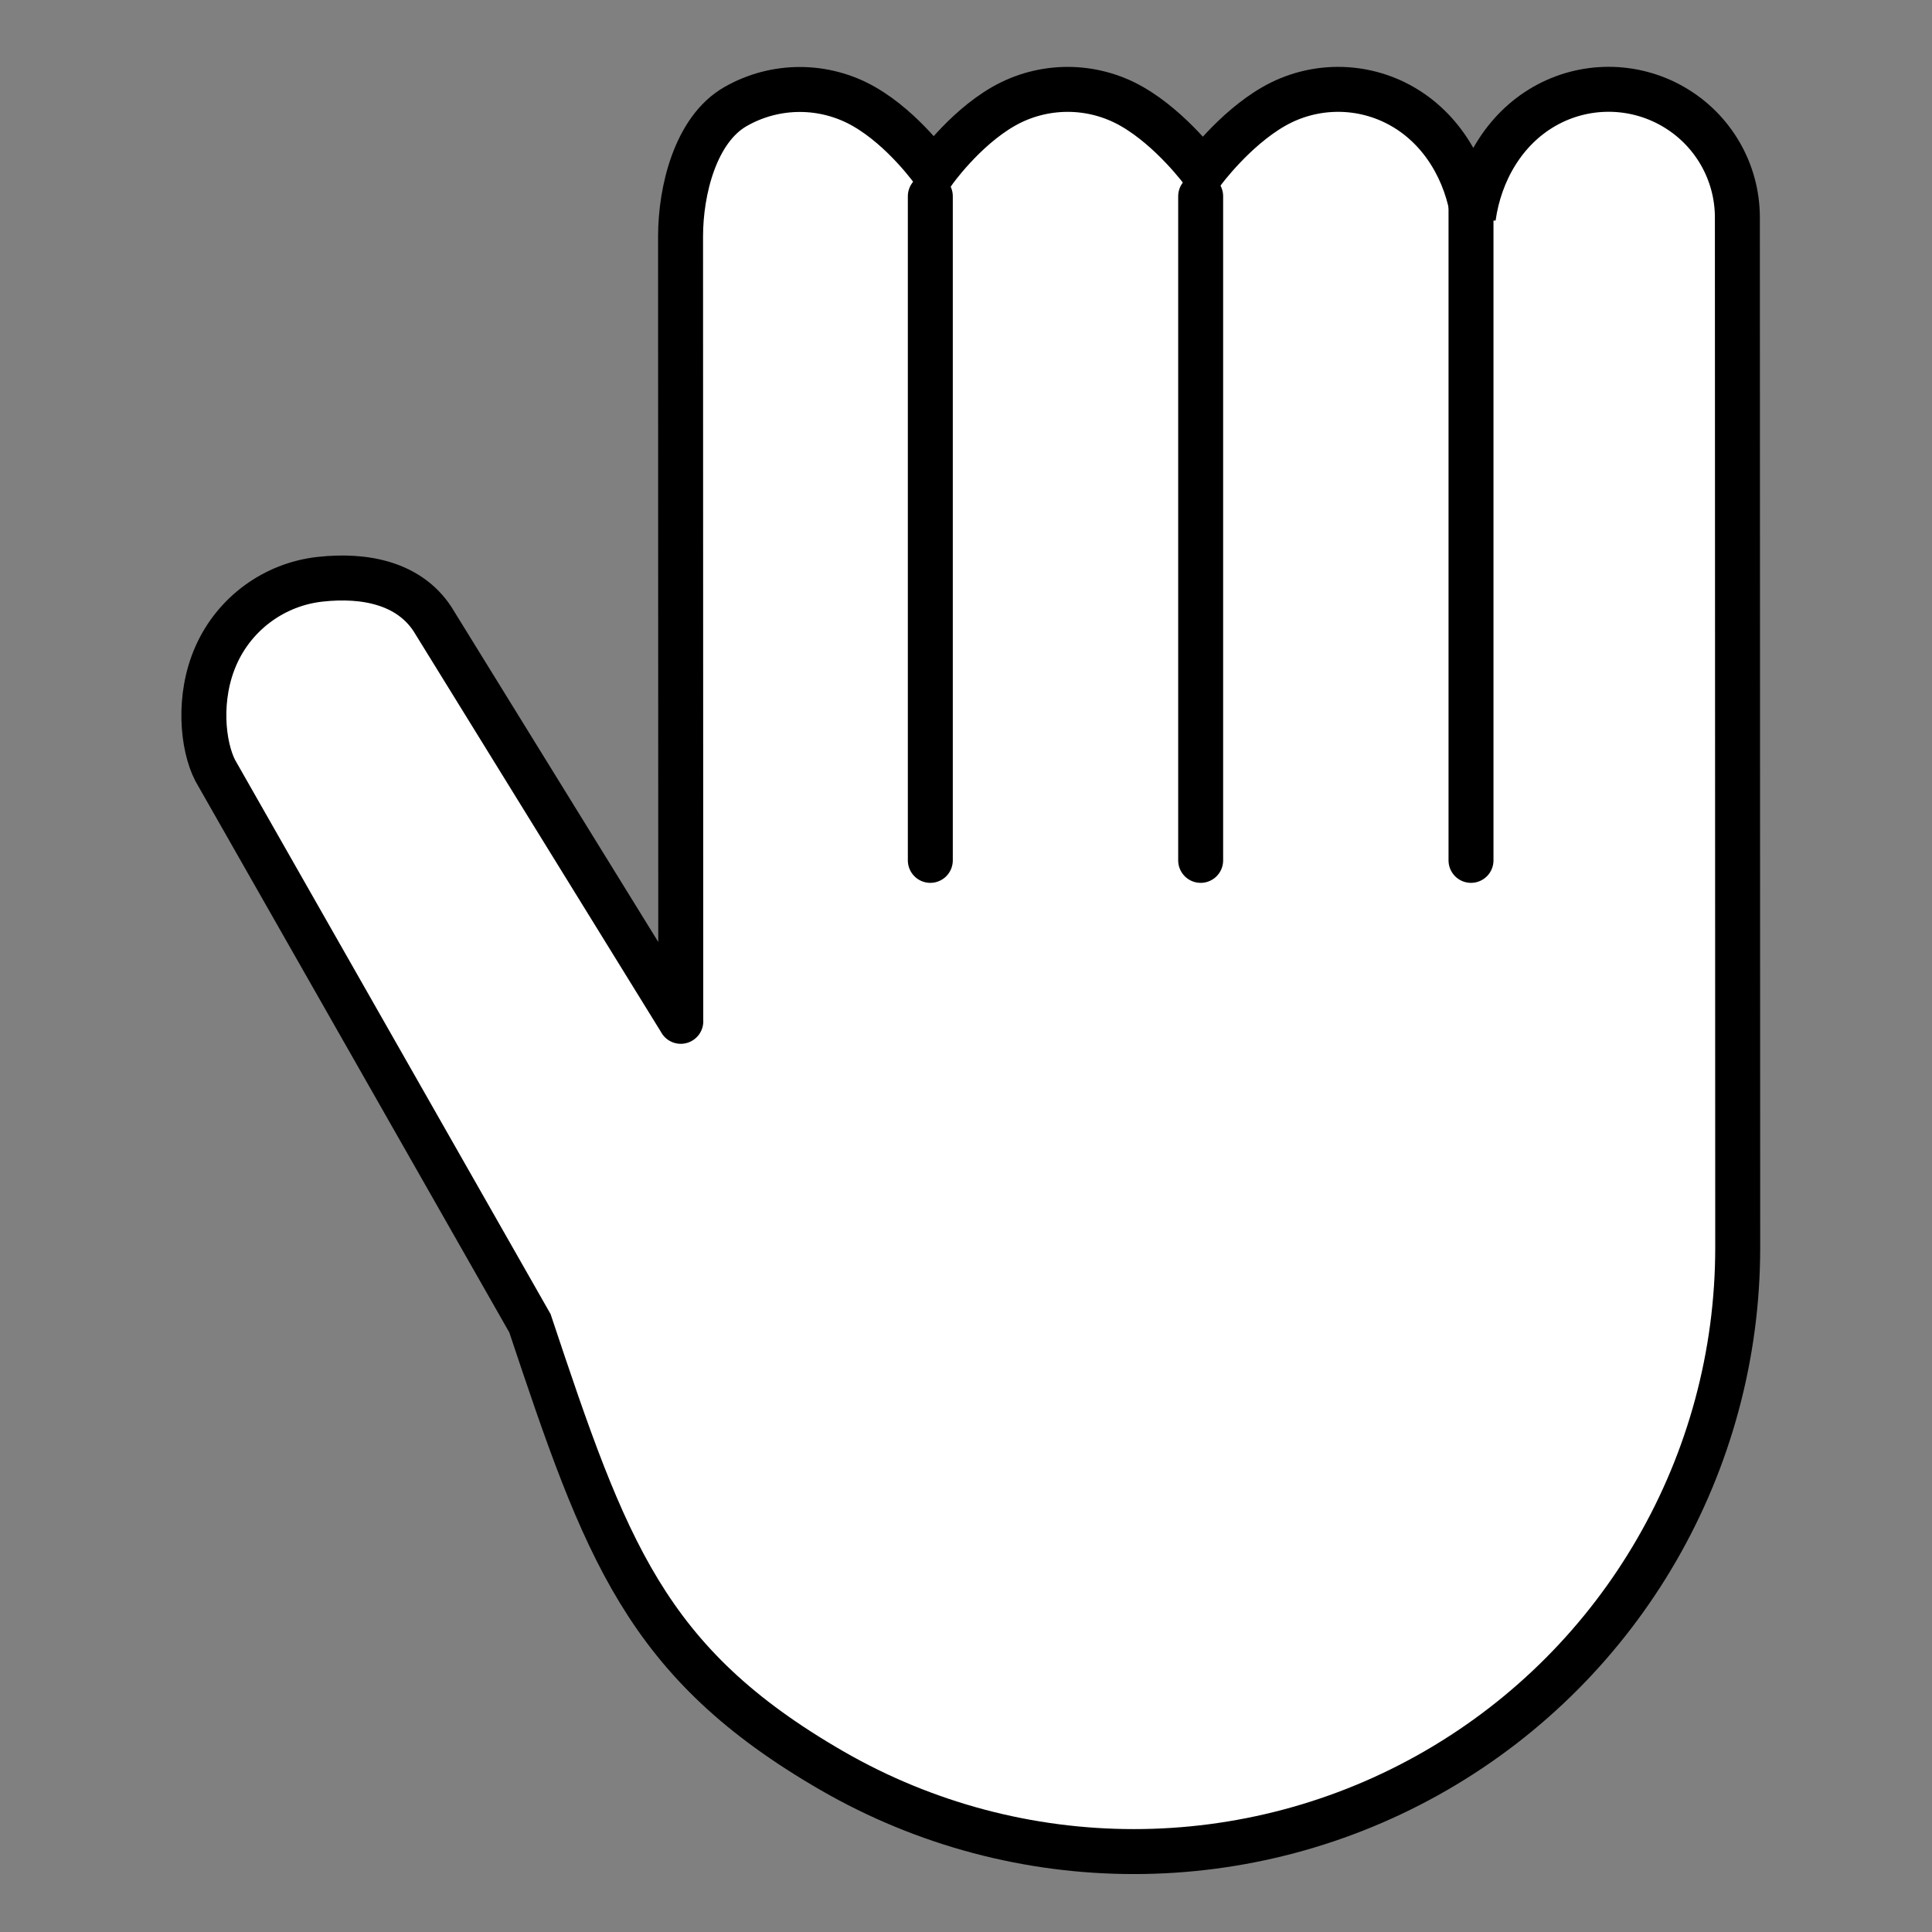 <?xml version="1.0" encoding="UTF-8" standalone="no"?>
<!-- Created with Inkscape (http://www.inkscape.org/) -->

<svg
   xmlns:dc="http://purl.org/dc/elements/1.1/"
   xmlns:cc="http://creativecommons.org/ns#"
   xmlns:rdf="http://www.w3.org/1999/02/22-rdf-syntax-ns#"
   xmlns:svg="http://www.w3.org/2000/svg"
   xmlns="http://www.w3.org/2000/svg"
   xmlns:sodipodi="http://sodipodi.sourceforge.net/DTD/sodipodi-0.dtd"
   xmlns:inkscape="http://www.inkscape.org/namespaces/inkscape"
   width="128"
   height="128"
   viewBox="0 0 33.867 33.867"
   version="1.1"
   id="svg8"
   inkscape:version="0.92.2 (5c3e80d, 2017-08-06)"
   sodipodi:docname="handsup.svg">
  <rect x="0" y="0" width="33.867" height="33.867" fill="#808080" stroke="none"/>
  <defs
     id="defs2">
    <inkscape:path-effect
       effect="spiro"
       id="path-effect899"
       is_visible="true" />
    <inkscape:path-effect
       is_visible="true"
       id="path-effect895"
       effect="spiro" />
    <inkscape:path-effect
       effect="spiro"
       id="path-effect886"
       is_visible="true" />
    <inkscape:path-effect
       effect="spiro"
       id="path-effect846"
       is_visible="true" />
    <inkscape:path-effect
       effect="spiro"
       id="path-effect828"
       is_visible="true" />
  </defs>
  <sodipodi:namedview
     id="base"
     pagecolor="#ffffff"
     bordercolor="#666666"
     borderopacity="1.0"
     inkscape:pageopacity="0.0"
     inkscape:pageshadow="2"
     inkscape:zoom="5.6"
     inkscape:cx="48.822422"
     inkscape:cy="65.917426"
     inkscape:document-units="mm"
     inkscape:current-layer="layer1"
     showgrid="true"
     units="px"
     inkscape:window-width="1916"
     inkscape:window-height="1196"
     inkscape:window-x="0"
     inkscape:window-y="0"
     inkscape:window-maximized="0">
    <inkscape:grid
       type="xygrid"
       id="grid815"
       dotted="true" />
  </sodipodi:namedview>
  <g
     inkscape:label="Layer 1"
     inkscape:groupmode="layer"
     id="layer1"
     transform="translate(0,-263.133)">
    <g
       id="g862"
       transform="matrix(-1,0,0,1,34.347,0)">
      <g
         transform="translate(0,-0.17)"
         id="g854">
        <g
           id="g850">
          <path
             transform="matrix(0.807,0.591,0.591,-0.807,0,0)"
             sodipodi:nodetypes="cccsccccccccsccsscccsccc"
             inkscape:connector-curvature="0"
             d="m 184.183,-213.574 c -1.762,2.408 -8.241,11.259 -8.126,11.102 -0.474,0.647 -1.316,1.354 -2.117,1.265 -0.8,-0.089 -1.495,-0.597 -1.821,-1.333 -0.327,-0.736 -0.309,-1.641 -0.309,-1.641 0,0 -0.858,0.29 -1.658,0.202 -0.8,-0.089 -1.495,-0.597 -1.821,-1.333 -0.327,-0.736 -0.327,-1.655 -0.327,-1.655 0,0 -0.876,0.277 -1.676,0.188 -0.8,-0.089 -1.495,-0.597 -1.821,-1.333 -0.327,-0.736 -0.236,-1.588 0.146,-2.302 -0.565,0.58 -1.349,0.924 -2.15,0.835 -0.8,-0.089 -1.495,-0.597 -1.821,-1.333 -0.327,-0.736 -0.236,-1.588 0.237,-2.235 l 0.349,-0.477 10.313,-14.092 c 2.233,-3.051 5.924,-4.679 9.683,-4.271 3.759,0.408 7.014,2.791 8.54,6.251 1.526,3.46 0.915,5.47 -0.362,9.454 l -1.274,11.075 c -0.075,0.477 -0.505,1.218 -1.204,1.619 -0.698,0.401 -1.559,0.401 -2.257,0 -0.698,-0.401 -1.214,-0.982 -1.179,-1.723 l 0.654,-8.263"
             style="opacity:1;vector-effect:none;fill:#ffffff;fill-opacity:1;stroke:#000000;stroke-width:0.788;stroke-linecap:round;stroke-linejoin:miter;stroke-miterlimit:4;stroke-dasharray:none;stroke-dashoffset:0;stroke-opacity:1;marker:none;paint-order:markers fill stroke"
             id="path876" />
        </g>
      </g>
      <path
         inkscape:original-d="m 8.5611607,266.5729 v 11.64167"
         inkscape:path-effect="#path-effect886"
         inkscape:connector-curvature="0"
         id="path884"
         d="m 8.561,266.573 v 11.642"
         style="opacity:1;vector-effect:none;fill:#ffffff;fill-opacity:1;fill-rule:evenodd;stroke:#000000;stroke-width:0.788;stroke-linecap:round;stroke-linejoin:miter;stroke-miterlimit:4;stroke-dasharray:none;stroke-dashoffset:0;stroke-opacity:1;marker:none;paint-order:markers fill stroke" />
      <path
         style="opacity:1;vector-effect:none;fill:#ffffff;fill-opacity:1;fill-rule:evenodd;stroke:#000000;stroke-width:0.788;stroke-linecap:round;stroke-linejoin:miter;stroke-miterlimit:4;stroke-dasharray:none;stroke-dashoffset:0;stroke-opacity:1;marker:none;paint-order:markers fill stroke"
         d="m 13.3,266.573 v 11.642"
         id="path893"
         inkscape:connector-curvature="0"
         inkscape:path-effect="#path-effect895"
         inkscape:original-d="m 13.300039,266.5729 v 11.64167" />
      <path
         inkscape:original-d="m 18.038915,266.5729 v 11.64167"
         inkscape:path-effect="#path-effect899"
         inkscape:connector-curvature="0"
         id="path897"
         d="m 18.039,266.573 v 11.642"
         style="opacity:1;vector-effect:none;fill:#ffffff;fill-opacity:1;fill-rule:evenodd;stroke:#000000;stroke-width:0.788;stroke-linecap:round;stroke-linejoin:miter;stroke-miterlimit:4;stroke-dasharray:none;stroke-dashoffset:0;stroke-opacity:1;marker:none;paint-order:markers fill stroke" />
    </g>
  </g>
</svg>
